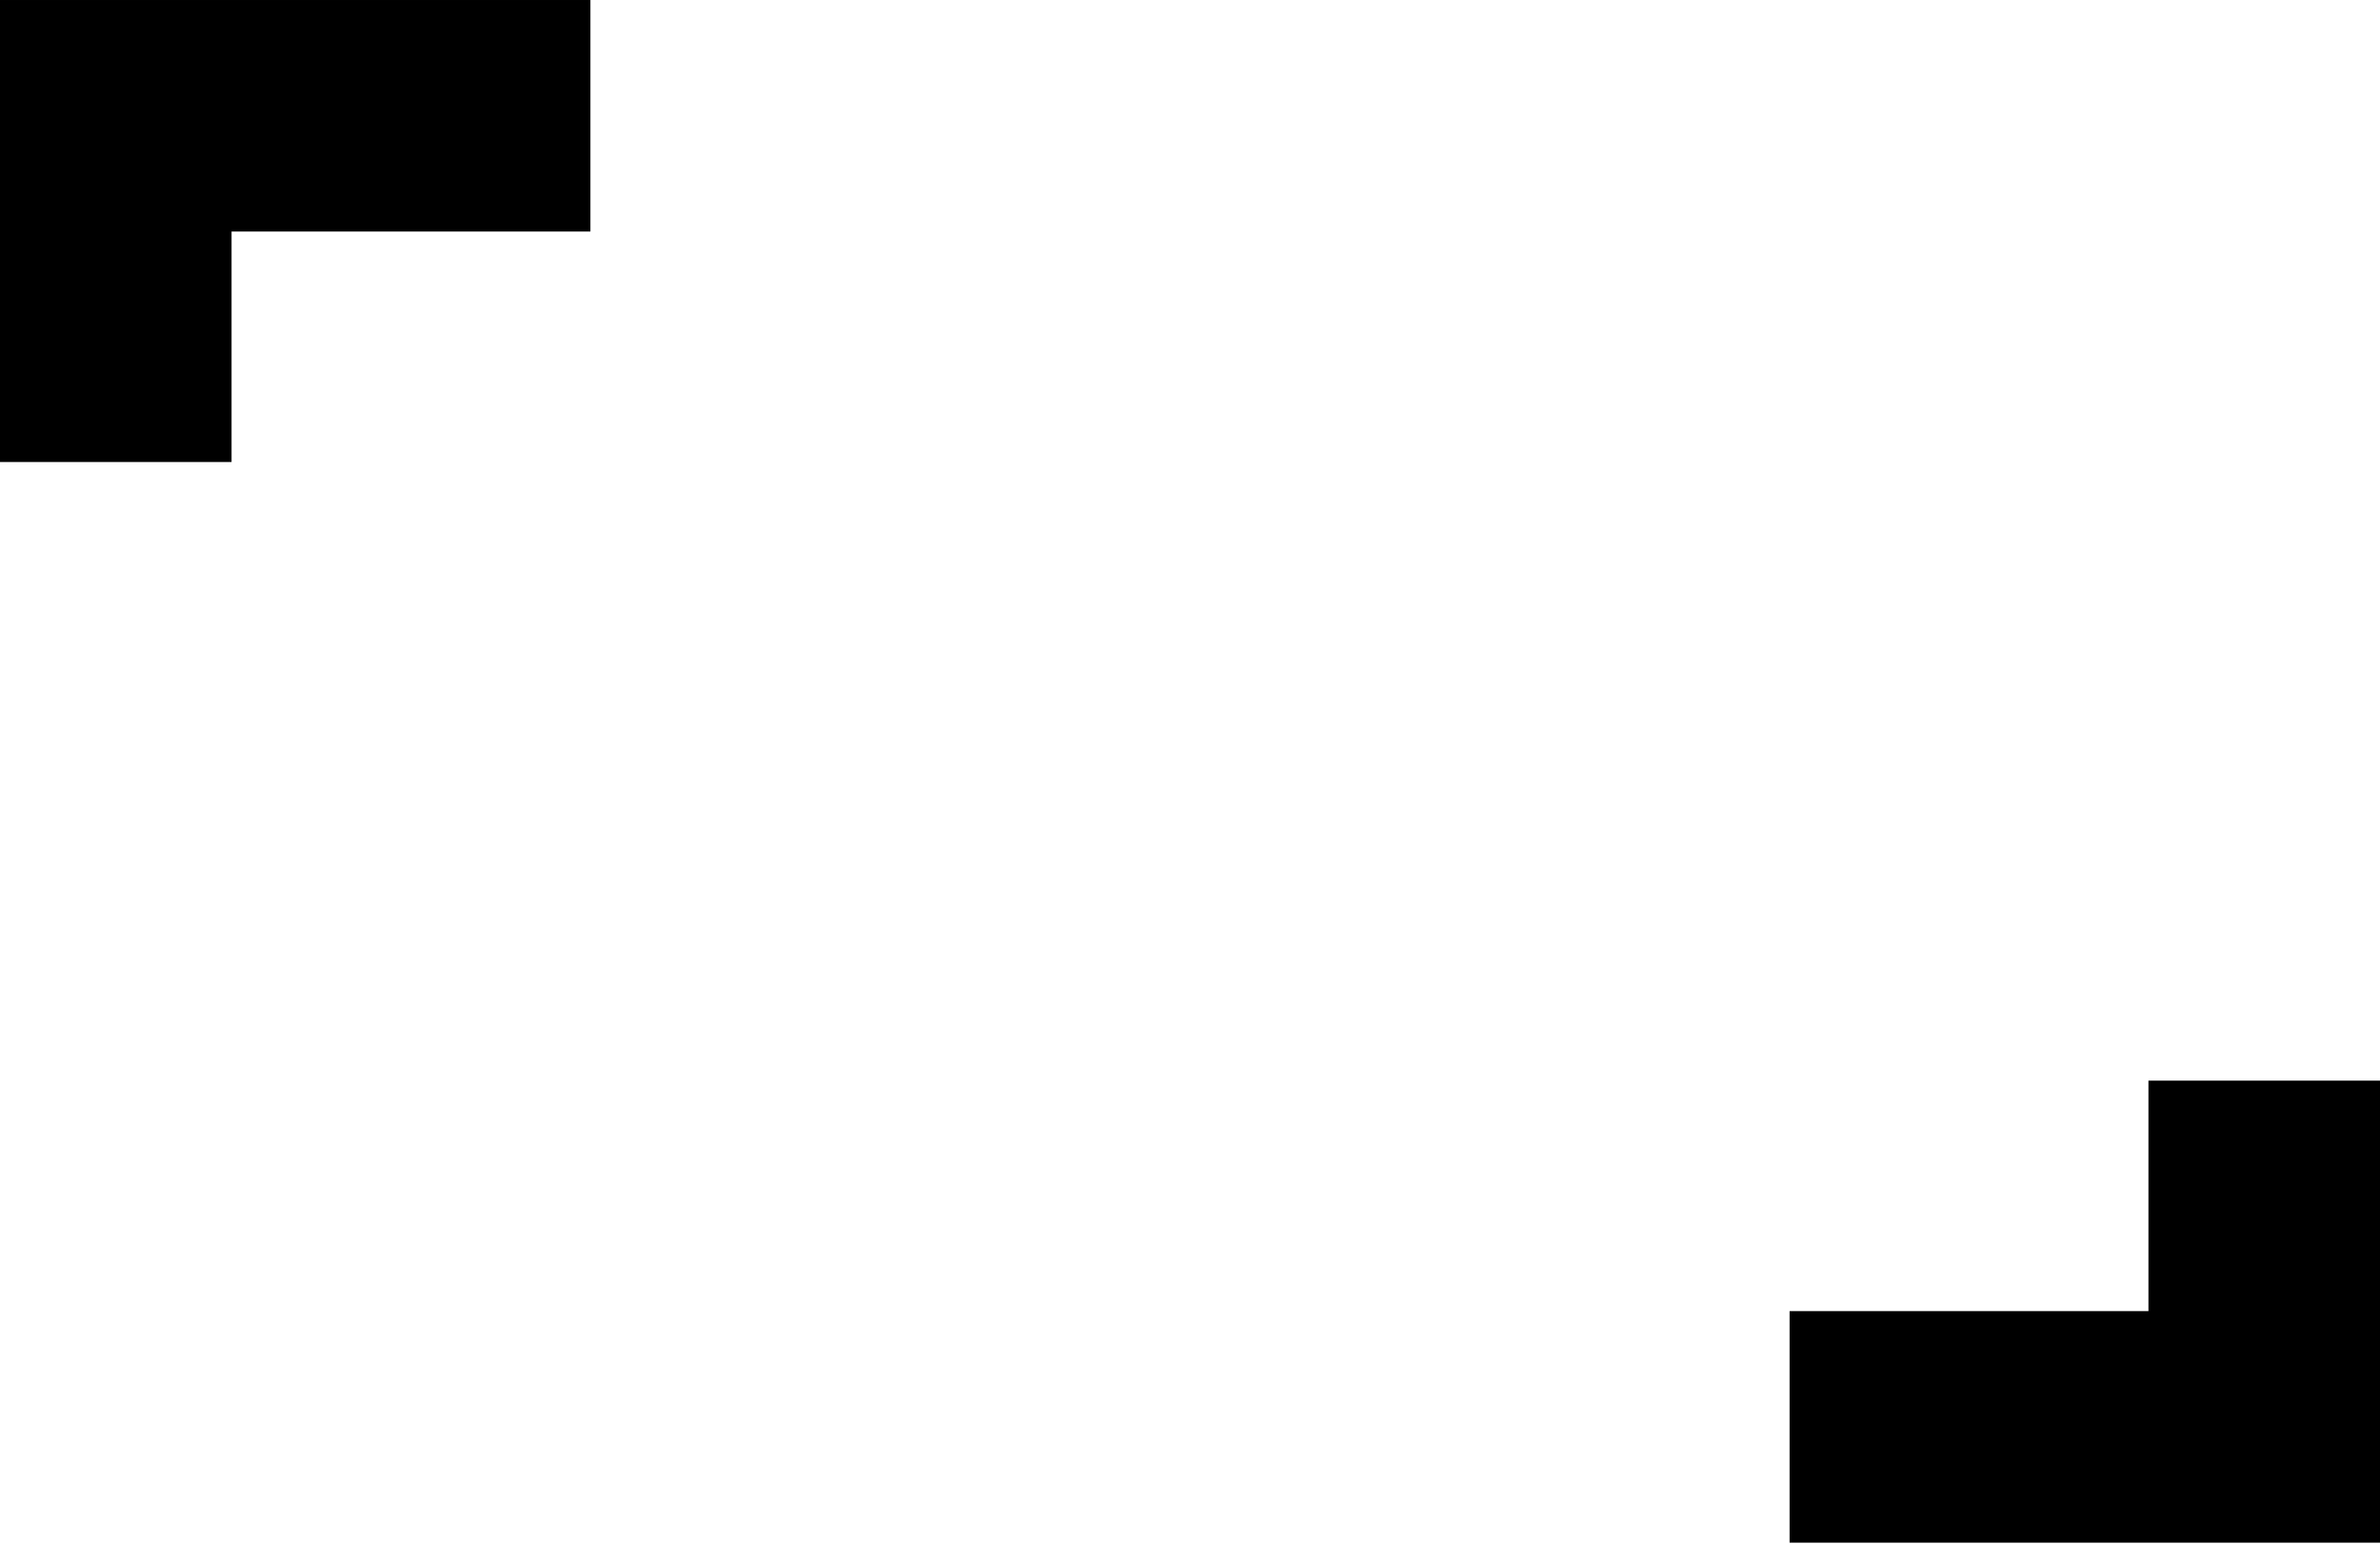 <svg id="intro-logo" width="100%" height="100%" viewBox="0 0 370 240" version="1.1" xmlns="http://www.w3.org/2000/svg" xmlns:xlink="http://www.w3.org/1999/xlink" xml:space="preserve" >
<!--
        <g id="text">
            <path d="M111.627,180.672C113.798,180.672 115.591,180.315 117.007,179.596C118.422,178.879 119.13,177.667 119.13,175.961C119.13,175.147 119.004,174.448 118.752,173.867C118.499,173.285 118.083,172.762 117.502,172.296C116.92,171.831 116.153,171.386 115.204,170.959C114.254,170.532 113.081,170.028 111.686,169.446C110.56,168.981 109.494,168.507 108.486,168.022C107.478,167.537 106.586,166.975 105.811,166.334C105.034,165.694 104.414,164.93 103.949,164.037C103.483,163.146 103.251,162.06 103.251,160.779C103.251,158.337 104.172,156.36 106.014,154.847C107.856,153.335 110.386,152.578 113.605,152.578C115.659,152.578 117.356,152.753 118.694,153.102C120.032,153.451 120.972,153.762 121.515,154.032L120.643,157.406C120.177,157.174 119.392,156.863 118.287,156.476C117.182,156.088 115.563,155.894 113.43,155.894C112.576,155.894 111.773,155.982 111.017,156.156C110.26,156.331 109.591,156.604 109.01,156.973C108.428,157.342 107.963,157.808 107.613,158.371C107.265,158.935 107.09,159.624 107.09,160.44C107.09,161.256 107.244,161.956 107.556,162.538C107.865,163.122 108.32,163.636 108.922,164.083C109.523,164.53 110.26,164.946 111.133,165.332C112.005,165.718 113.003,166.143 114.128,166.607C115.291,167.069 116.405,167.542 117.473,168.025C118.538,168.508 119.48,169.088 120.294,169.766C121.107,170.445 121.767,171.26 122.272,172.209C122.774,173.16 123.027,174.353 123.027,175.786C123.027,178.501 122.01,180.556 119.974,181.952C117.938,183.348 115.155,184.046 111.627,184.046C108.989,184.046 106.974,183.822 105.578,183.377C104.182,182.932 103.251,182.592 102.786,182.359L103.774,178.927C103.891,179.005 104.143,179.131 104.531,179.306C104.918,179.48 105.441,179.674 106.102,179.887C106.76,180.101 107.545,180.285 108.457,180.44C109.367,180.595 110.425,180.672 111.627,180.672" style="fill:black;fill-rule:nonzero;"/>
            <path d="M141.001,180.614C142.474,180.614 143.764,180.565 144.868,180.468C145.974,180.372 146.914,180.246 147.688,180.091L147.688,169.504C147.263,169.31 146.585,169.107 145.653,168.893C144.724,168.68 143.444,168.573 141.814,168.573C140.884,168.573 139.914,168.641 138.907,168.777C137.897,168.914 136.968,169.204 136.115,169.649C135.261,170.095 134.563,170.707 134.021,171.482C133.478,172.258 133.206,173.285 133.206,174.564C133.206,175.689 133.39,176.639 133.759,177.415C134.128,178.191 134.651,178.81 135.33,179.276C136.008,179.741 136.822,180.081 137.771,180.294C138.723,180.508 139.799,180.614 141.001,180.614M140.652,152.578C142.629,152.578 144.307,152.86 145.683,153.422C147.06,153.984 148.174,154.76 149.027,155.748C149.879,156.737 150.501,157.91 150.889,159.267C151.276,160.625 151.471,162.098 151.471,163.687L151.471,182.649C151.082,182.765 150.52,182.892 149.783,183.027C149.046,183.164 148.193,183.309 147.224,183.464C146.254,183.618 145.179,183.745 143.996,183.842C142.813,183.938 141.602,183.987 140.361,183.987C138.771,183.987 137.307,183.812 135.969,183.464C134.632,183.115 133.468,182.562 132.48,181.806C131.491,181.05 130.714,180.081 130.152,178.898C129.59,177.716 129.309,176.271 129.309,174.564C129.309,172.936 129.619,171.54 130.239,170.377C130.86,169.214 131.731,168.254 132.856,167.498C133.981,166.741 135.319,166.188 136.871,165.84C138.421,165.491 140.108,165.316 141.932,165.316C142.474,165.316 143.045,165.345 143.646,165.403C144.248,165.462 144.83,165.54 145.392,165.636C145.954,165.733 146.438,165.831 146.847,165.926C147.253,166.024 147.533,166.111 147.688,166.188L147.688,164.328C147.688,163.28 147.611,162.262 147.456,161.274C147.301,160.285 146.962,159.393 146.438,158.598C145.915,157.803 145.179,157.164 144.23,156.678C143.277,156.194 142.027,155.952 140.478,155.952C138.267,155.952 136.617,156.107 135.533,156.417C134.447,156.728 133.652,156.979 133.147,157.174L132.624,153.858C133.283,153.548 134.301,153.257 135.679,152.985C137.055,152.715 138.712,152.578 140.652,152.578" style="fill:black;fill-rule:nonzero;"/>
            <path d="M161.706,154.323C162.83,154.013 164.343,153.664 166.243,153.276C168.144,152.888 170.469,152.694 173.223,152.694C175.511,152.694 177.42,153.024 178.953,153.683C180.484,154.344 181.705,155.283 182.616,156.505C183.527,157.725 184.177,159.19 184.564,160.895C184.953,162.602 185.146,164.483 185.146,166.538L185.146,183.347L181.366,183.347L181.366,167.76C181.366,165.627 181.222,163.824 180.93,162.349C180.639,160.877 180.153,159.675 179.477,158.744C178.797,157.813 177.906,157.144 176.8,156.737C175.694,156.33 174.308,156.126 172.641,156.126C170.858,156.126 169.316,156.223 168.017,156.417C166.718,156.611 165.874,156.786 165.486,156.94L165.486,183.347L161.706,183.347L161.706,154.323Z" style="fill:black;fill-rule:nonzero;"/>
            <path d="M198.931,153.276L210.913,153.276L210.913,156.475L198.931,156.475L198.931,172.47C198.931,174.177 199.077,175.563 199.368,176.63C199.659,177.696 200.075,178.519 200.618,179.101C201.16,179.683 201.82,180.071 202.596,180.264C203.37,180.459 204.224,180.555 205.155,180.555C206.744,180.555 208.024,180.372 208.994,180.003C209.962,179.634 210.719,179.296 211.262,178.985L212.193,182.126C211.65,182.475 210.7,182.873 209.343,183.318C207.985,183.763 206.512,183.987 204.922,183.987C203.061,183.987 201.499,183.745 200.24,183.26C198.98,182.776 197.971,182.039 197.215,181.049C196.459,180.061 195.926,178.831 195.616,177.356C195.305,175.883 195.151,174.138 195.151,172.122L195.151,144.435L198.931,143.737L198.931,153.276Z" style="fill:black;fill-rule:nonzero;"/>
            <path d="M228.537,180.614C230.011,180.614 231.301,180.565 232.405,180.468C233.511,180.372 234.45,180.246 235.226,180.091L235.226,169.504C234.8,169.31 234.121,169.107 233.19,168.893C232.26,168.68 230.98,168.573 229.351,168.573C228.421,168.573 227.451,168.641 226.443,168.777C225.434,168.914 224.504,169.204 223.651,169.649C222.798,170.095 222.1,170.707 221.558,171.482C221.015,172.258 220.743,173.285 220.743,174.564C220.743,175.689 220.927,176.639 221.296,177.415C221.664,178.191 222.187,178.81 222.866,179.276C223.545,179.741 224.358,180.081 225.309,180.294C226.259,180.508 227.335,180.614 228.537,180.614M228.188,152.578C230.166,152.578 231.843,152.86 233.22,153.422C234.596,153.984 235.711,154.76 236.564,155.748C237.417,156.737 238.037,157.91 238.426,159.267C238.812,160.625 239.007,162.098 239.007,163.687L239.007,182.649C238.619,182.765 238.057,182.892 237.32,183.027C236.583,183.164 235.73,183.309 234.761,183.464C233.791,183.618 232.716,183.745 231.533,183.842C230.349,183.938 229.139,183.987 227.897,183.987C226.308,183.987 224.844,183.812 223.506,183.464C222.169,183.115 221.005,182.562 220.016,181.806C219.027,181.05 218.251,180.081 217.689,178.898C217.127,177.716 216.847,176.271 216.847,174.564C216.847,172.936 217.156,171.54 217.777,170.377C218.396,169.214 219.269,168.254 220.394,167.498C221.518,166.741 222.856,166.188 224.408,165.84C225.958,165.491 227.645,165.316 229.468,165.316C230.011,165.316 230.582,165.345 231.183,165.403C231.785,165.462 232.366,165.54 232.929,165.636C233.49,165.733 233.975,165.831 234.383,165.926C234.79,166.024 235.071,166.111 235.226,166.188L235.226,164.328C235.226,163.28 235.148,162.262 234.994,161.274C234.839,160.285 234.499,159.393 233.975,158.598C233.452,157.803 232.716,157.164 231.766,156.678C230.815,156.194 229.564,155.952 228.014,155.952C225.804,155.952 224.155,156.107 223.07,156.417C221.984,156.728 221.188,156.979 220.685,157.174L220.162,153.858C220.82,153.548 221.839,153.257 223.216,152.985C224.592,152.715 226.249,152.578 228.188,152.578" style="fill:black;fill-rule:nonzero;"/>
            <path d="M275.301,138.212C276.929,138.212 278.257,138.338 279.285,138.59C280.312,138.843 280.981,139.066 281.291,139.259L280.535,142.516C280.109,142.322 279.479,142.118 278.645,141.905C277.811,141.692 276.755,141.585 275.475,141.585C272.799,141.585 270.889,142.264 269.746,143.621C268.602,144.979 268.03,147.15 268.03,150.136L268.03,153.276L280.128,153.276L280.128,156.476L268.03,156.476L268.03,183.348L264.249,183.348L264.249,150.02C264.249,146.103 265.151,143.155 266.954,141.178C268.757,139.2 271.539,138.212 275.301,138.212" style="fill:black;fill-rule:nonzero;"/>
            <path d="M306.245,165.898C306.166,162.756 305.431,160.314 304.034,158.569C302.639,156.824 300.661,155.952 298.101,155.952C296.744,155.952 295.532,156.223 294.466,156.766C293.399,157.309 292.469,158.037 291.674,158.947C290.879,159.859 290.259,160.916 289.813,162.117C289.367,163.319 289.105,164.58 289.027,165.898L306.245,165.898ZM284.898,168.283C284.898,165.646 285.276,163.348 286.032,161.39C286.788,159.432 287.777,157.794 288.999,156.475C290.22,155.157 291.616,154.177 293.186,153.538C294.757,152.898 296.376,152.578 298.043,152.578C301.726,152.578 304.664,153.78 306.855,156.184C309.046,158.588 310.141,162.292 310.141,167.294C310.141,167.604 310.132,167.915 310.112,168.224C310.093,168.535 310.063,168.826 310.025,169.097L288.911,169.097C289.027,172.781 289.938,175.611 291.645,177.588C293.351,179.567 296.065,180.555 299.788,180.555C301.843,180.555 303.472,180.362 304.674,179.973C305.876,179.586 306.748,179.256 307.292,178.985L307.989,182.242C307.446,182.553 306.428,182.921 304.935,183.347C303.442,183.773 301.687,183.987 299.672,183.987C297.034,183.987 294.786,183.599 292.925,182.824C291.063,182.048 289.531,180.962 288.33,179.567C287.127,178.17 286.255,176.513 285.712,174.593C285.169,172.674 284.898,170.571 284.898,168.283" style="fill:black;fill-rule:nonzero;"/>
            <path d="M73.522,57.579C74.605,59.559 75.852,62.005 77.267,64.914C78.68,67.825 80.154,70.975 81.688,74.364C83.222,77.755 84.741,81.22 86.246,84.759C87.749,88.3 89.163,91.63 90.487,94.749C91.81,91.63 93.223,88.3 94.728,84.759C96.232,81.22 97.751,77.755 99.285,74.364C100.819,70.975 102.293,67.825 103.708,64.914C105.121,62.005 106.37,59.559 107.452,57.579L120.232,57.579C120.831,61.719 121.386,66.354 121.897,71.484C122.406,76.614 122.856,81.955 123.247,87.504C123.636,93.055 123.997,98.619 124.327,104.199C124.656,109.779 124.942,115.03 125.182,119.949L111.502,119.949C111.322,113.89 111.082,107.29 110.782,100.149C110.481,93.01 110.031,85.809 109.432,78.549C108.348,81.069 107.144,83.859 105.821,86.919C104.496,89.979 103.187,93.039 101.893,96.1C100.599,99.159 99.35,102.084 98.147,104.874C96.943,107.664 95.919,110.049 95.077,112.029L85.267,112.029C84.423,110.049 83.401,107.664 82.197,104.874C80.994,102.084 79.744,99.159 78.45,96.1C77.156,93.039 75.846,89.979 74.523,86.919C73.199,83.859 71.995,81.069 70.912,78.549C70.311,85.809 69.862,93.01 69.562,100.149C69.261,107.29 69.022,113.89 68.842,119.949L55.162,119.949C55.401,115.03 55.686,109.779 56.017,104.199C56.346,98.619 56.706,93.055 57.097,87.504C57.487,81.955 57.936,76.614 58.447,71.484C58.956,66.354 59.511,61.719 60.112,57.579L73.522,57.579Z" style="fill:black;fill-rule:nonzero;"/>
            <path d="M164.465,71.709C164.152,72.615 163.694,73.848 163.09,75.406C162.486,76.966 161.801,78.768 161.03,80.811C160.259,82.854 159.398,85.104 158.445,87.561C157.493,90.018 156.526,92.594 155.543,95.289L173.378,95.289C172.423,92.585 171.499,90 170.605,87.536C169.711,85.073 168.86,82.818 168.056,80.773C167.25,78.73 166.544,76.931 165.937,75.372C165.329,73.815 164.838,72.595 164.465,71.709M181.333,119.949C180.639,117.782 179.894,115.556 179.095,113.272C178.296,110.988 177.5,108.713 176.708,106.449L152.349,106.449C151.562,108.725 150.772,111.004 149.981,113.291C149.19,115.577 148.452,117.798 147.771,119.949L133.191,119.949C135.537,113.23 137.764,107.021 139.87,101.319C141.977,95.62 144.037,90.249 146.054,85.209C148.069,80.169 150.056,75.385 152.012,70.855C153.968,66.324 156,61.899 158.107,57.579L171.415,57.579C173.464,61.899 175.484,66.324 177.473,70.855C179.462,75.385 181.467,80.169 183.486,85.209C185.506,90.249 187.57,95.62 189.68,101.319C191.789,107.021 194.019,113.23 196.37,119.949L181.333,119.949Z" style="fill:black;fill-rule:nonzero;"/>
            <path d="M242.048,119.949C240.783,117.92 239.294,115.726 237.578,113.369C235.863,111.012 234.016,108.636 232.034,106.241C230.053,103.847 227.98,101.551 225.814,99.354C223.649,97.158 221.485,95.218 219.32,93.533L219.32,119.949L205.28,119.949L205.28,57.579L219.32,57.579L219.32,81.019C222.93,77.228 226.598,73.262 230.321,69.123C234.045,64.984 237.485,61.136 240.639,57.579L257.3,57.579C253.056,62.635 248.785,67.495 244.49,72.159C240.195,76.825 235.675,81.519 230.93,86.244C235.919,90.406 240.733,95.343 245.368,101.054C250.003,106.766 254.459,113.065 258.74,119.949L242.048,119.949Z" style="fill:black;fill-rule:nonzero;"/>
            <path d="M267.739,119.949L267.739,57.579L309.858,57.579L309.858,69.369L281.78,69.369L281.78,81.609L306.709,81.609L306.709,93.129L281.78,93.129L281.78,108.159L311.929,108.159L311.929,119.949L267.739,119.949Z" style="fill:black;fill-rule:nonzero;"/>
        </g>
-->
        <g id="top">
            <path d="M91.787,0.001L35.999,0.001L0,0.001L0,71.834L35.999,71.834L35.999,35.999L91.787,35.999L91.787,0.001Z" style="fill:black;fill-rule:nonzero;"/>
        </g>
        <g id="bottom">
            <path d="M278.213,239.848L370,239.848L370,203.85L370,168.015L334.001,168.015L334.001,203.85L278.213,203.85L278.213,239.848Z" style="fill:black;fill-rule:nonzero;"/>
        </g>
</svg>
